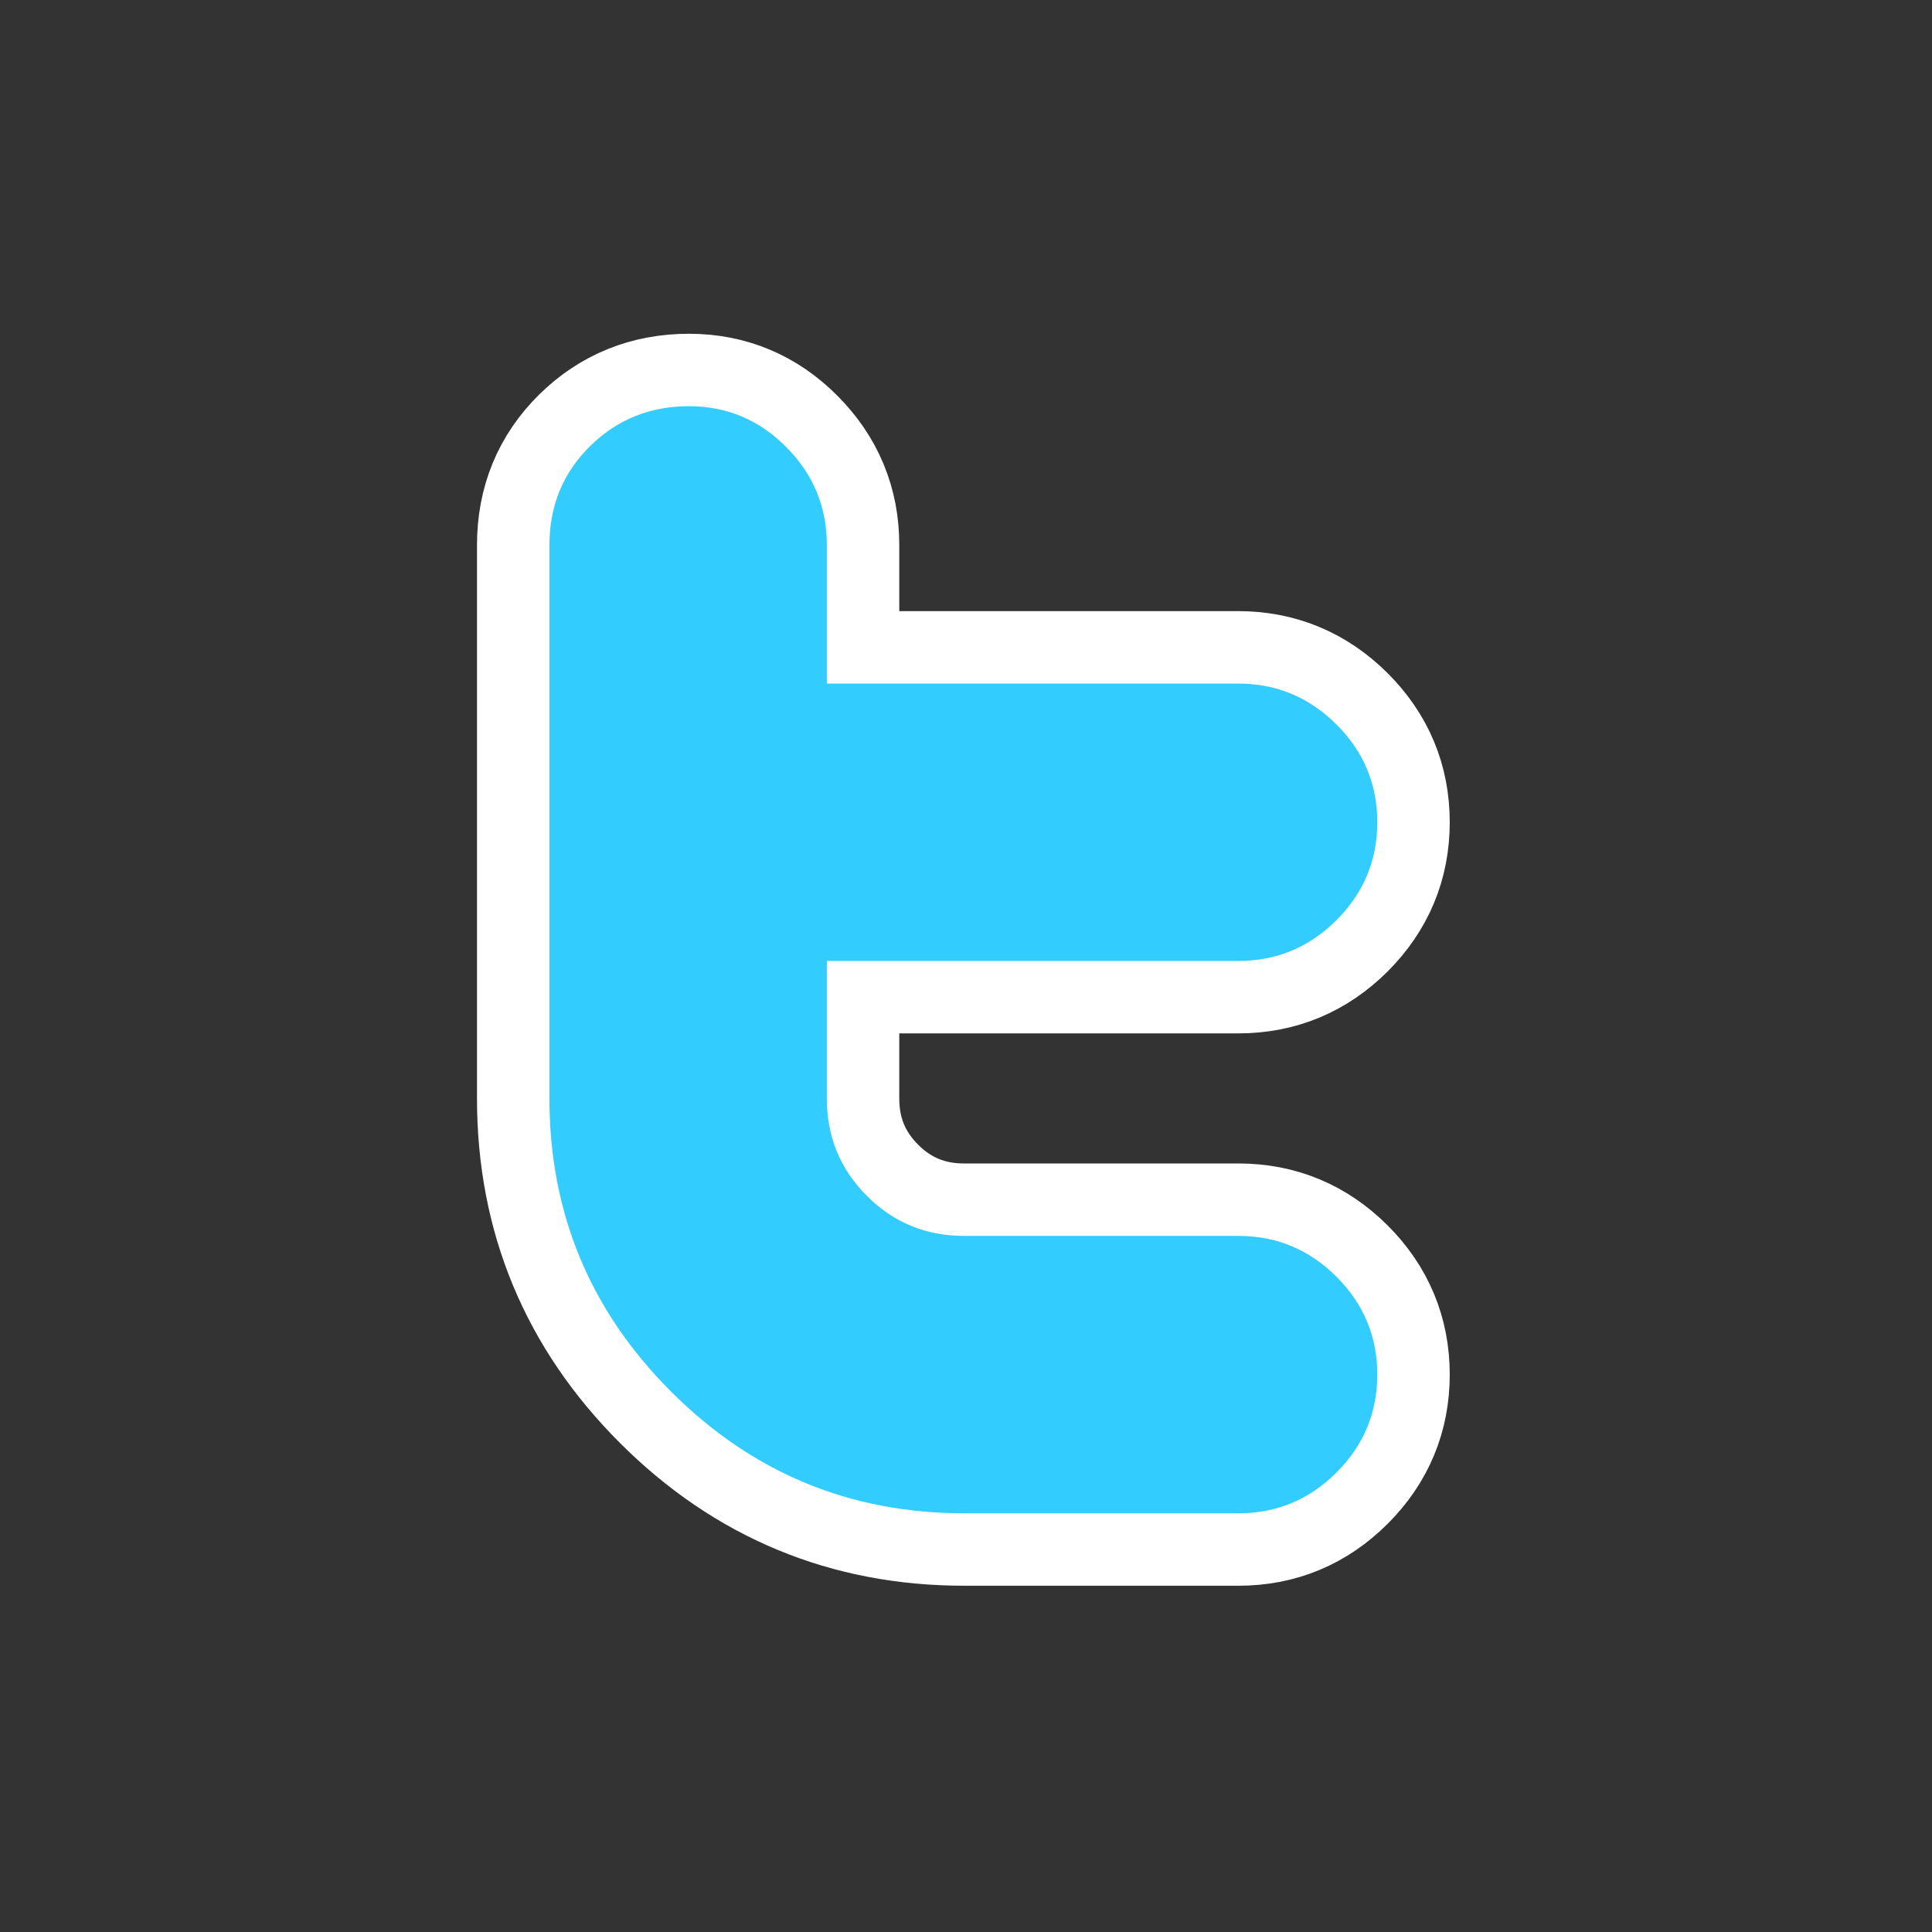 <?xml version="1.0" encoding="utf-8"?>
<!-- Generator: Adobe Illustrator 14.0.0, SVG Export Plug-In . SVG Version: 6.00 Build 43363)  -->
<!DOCTYPE svg PUBLIC "-//W3C//DTD SVG 1.1//EN" "http://www.w3.org/Graphics/SVG/1.1/DTD/svg11.dtd">
<svg version="1.1" xmlns="http://www.w3.org/2000/svg" xmlns:xlink="http://www.w3.org/1999/xlink" x="0px" y="0px" width="200px"
	 height="200px" viewBox="0 0 200 200" enable-background="new 0 0 200 200" xml:space="preserve">
<rect x="0" y="0" width="200" height="200" fill="#333333" stroke="none"/>
<g id="Layer_2">
	<path fill="#33CCFF" stroke="#FFFFFF" stroke-width="15" d="M142.577,142.299c0,3.941-1.408,7.322-4.226,10.134
		c-2.817,2.815-6.195,4.222-10.139,4.222H99.812c-11.832,0-21.943-4.195-30.34-12.593c-8.398-8.397-12.593-18.507-12.593-30.341
		V56.418c0-4.056,1.398-7.463,4.195-10.226c2.796-2.759,6.212-4.142,10.244-4.142c3.915,0,7.278,1.408,10.071,4.226
		c2.801,2.812,4.204,6.188,4.204,10.131v14.355h42.568c3.958,0,7.351,1.408,10.179,4.226c2.829,2.813,4.237,6.19,4.237,10.131
		c0,3.938-1.408,7.319-4.226,10.134c-2.817,2.811-6.203,4.222-10.145,4.222H85.593v14.233c0,3.955,1.376,7.314,4.142,10.087
		c2.763,2.763,6.117,4.146,10.063,4.146h28.409c3.941,0,7.327,1.41,10.145,4.226S142.577,138.359,142.577,142.299z"/>
</g>
<g id="Layer_1">
	<path fill="#33CCFF" d="M142.577,142.299c0,3.941-1.408,7.322-4.226,10.134c-2.817,2.815-6.195,4.222-10.139,4.222H99.812
		c-11.832,0-21.943-4.195-30.34-12.593c-8.398-8.397-12.593-18.507-12.593-30.341V56.418c0-4.056,1.398-7.463,4.195-10.226
		c2.796-2.759,6.212-4.142,10.244-4.142c3.915,0,7.278,1.408,10.071,4.226c2.801,2.812,4.204,6.188,4.204,10.131v14.355h42.568
		c3.958,0,7.351,1.408,10.179,4.226c2.829,2.813,4.237,6.19,4.237,10.131c0,3.938-1.408,7.319-4.226,10.134
		c-2.817,2.811-6.203,4.222-10.145,4.222H85.593v14.233c0,3.955,1.376,7.314,4.142,10.087c2.763,2.763,6.117,4.146,10.063,4.146
		h28.409c3.941,0,7.327,1.41,10.145,4.226S142.577,138.359,142.577,142.299z"/>
</g>
</svg>

